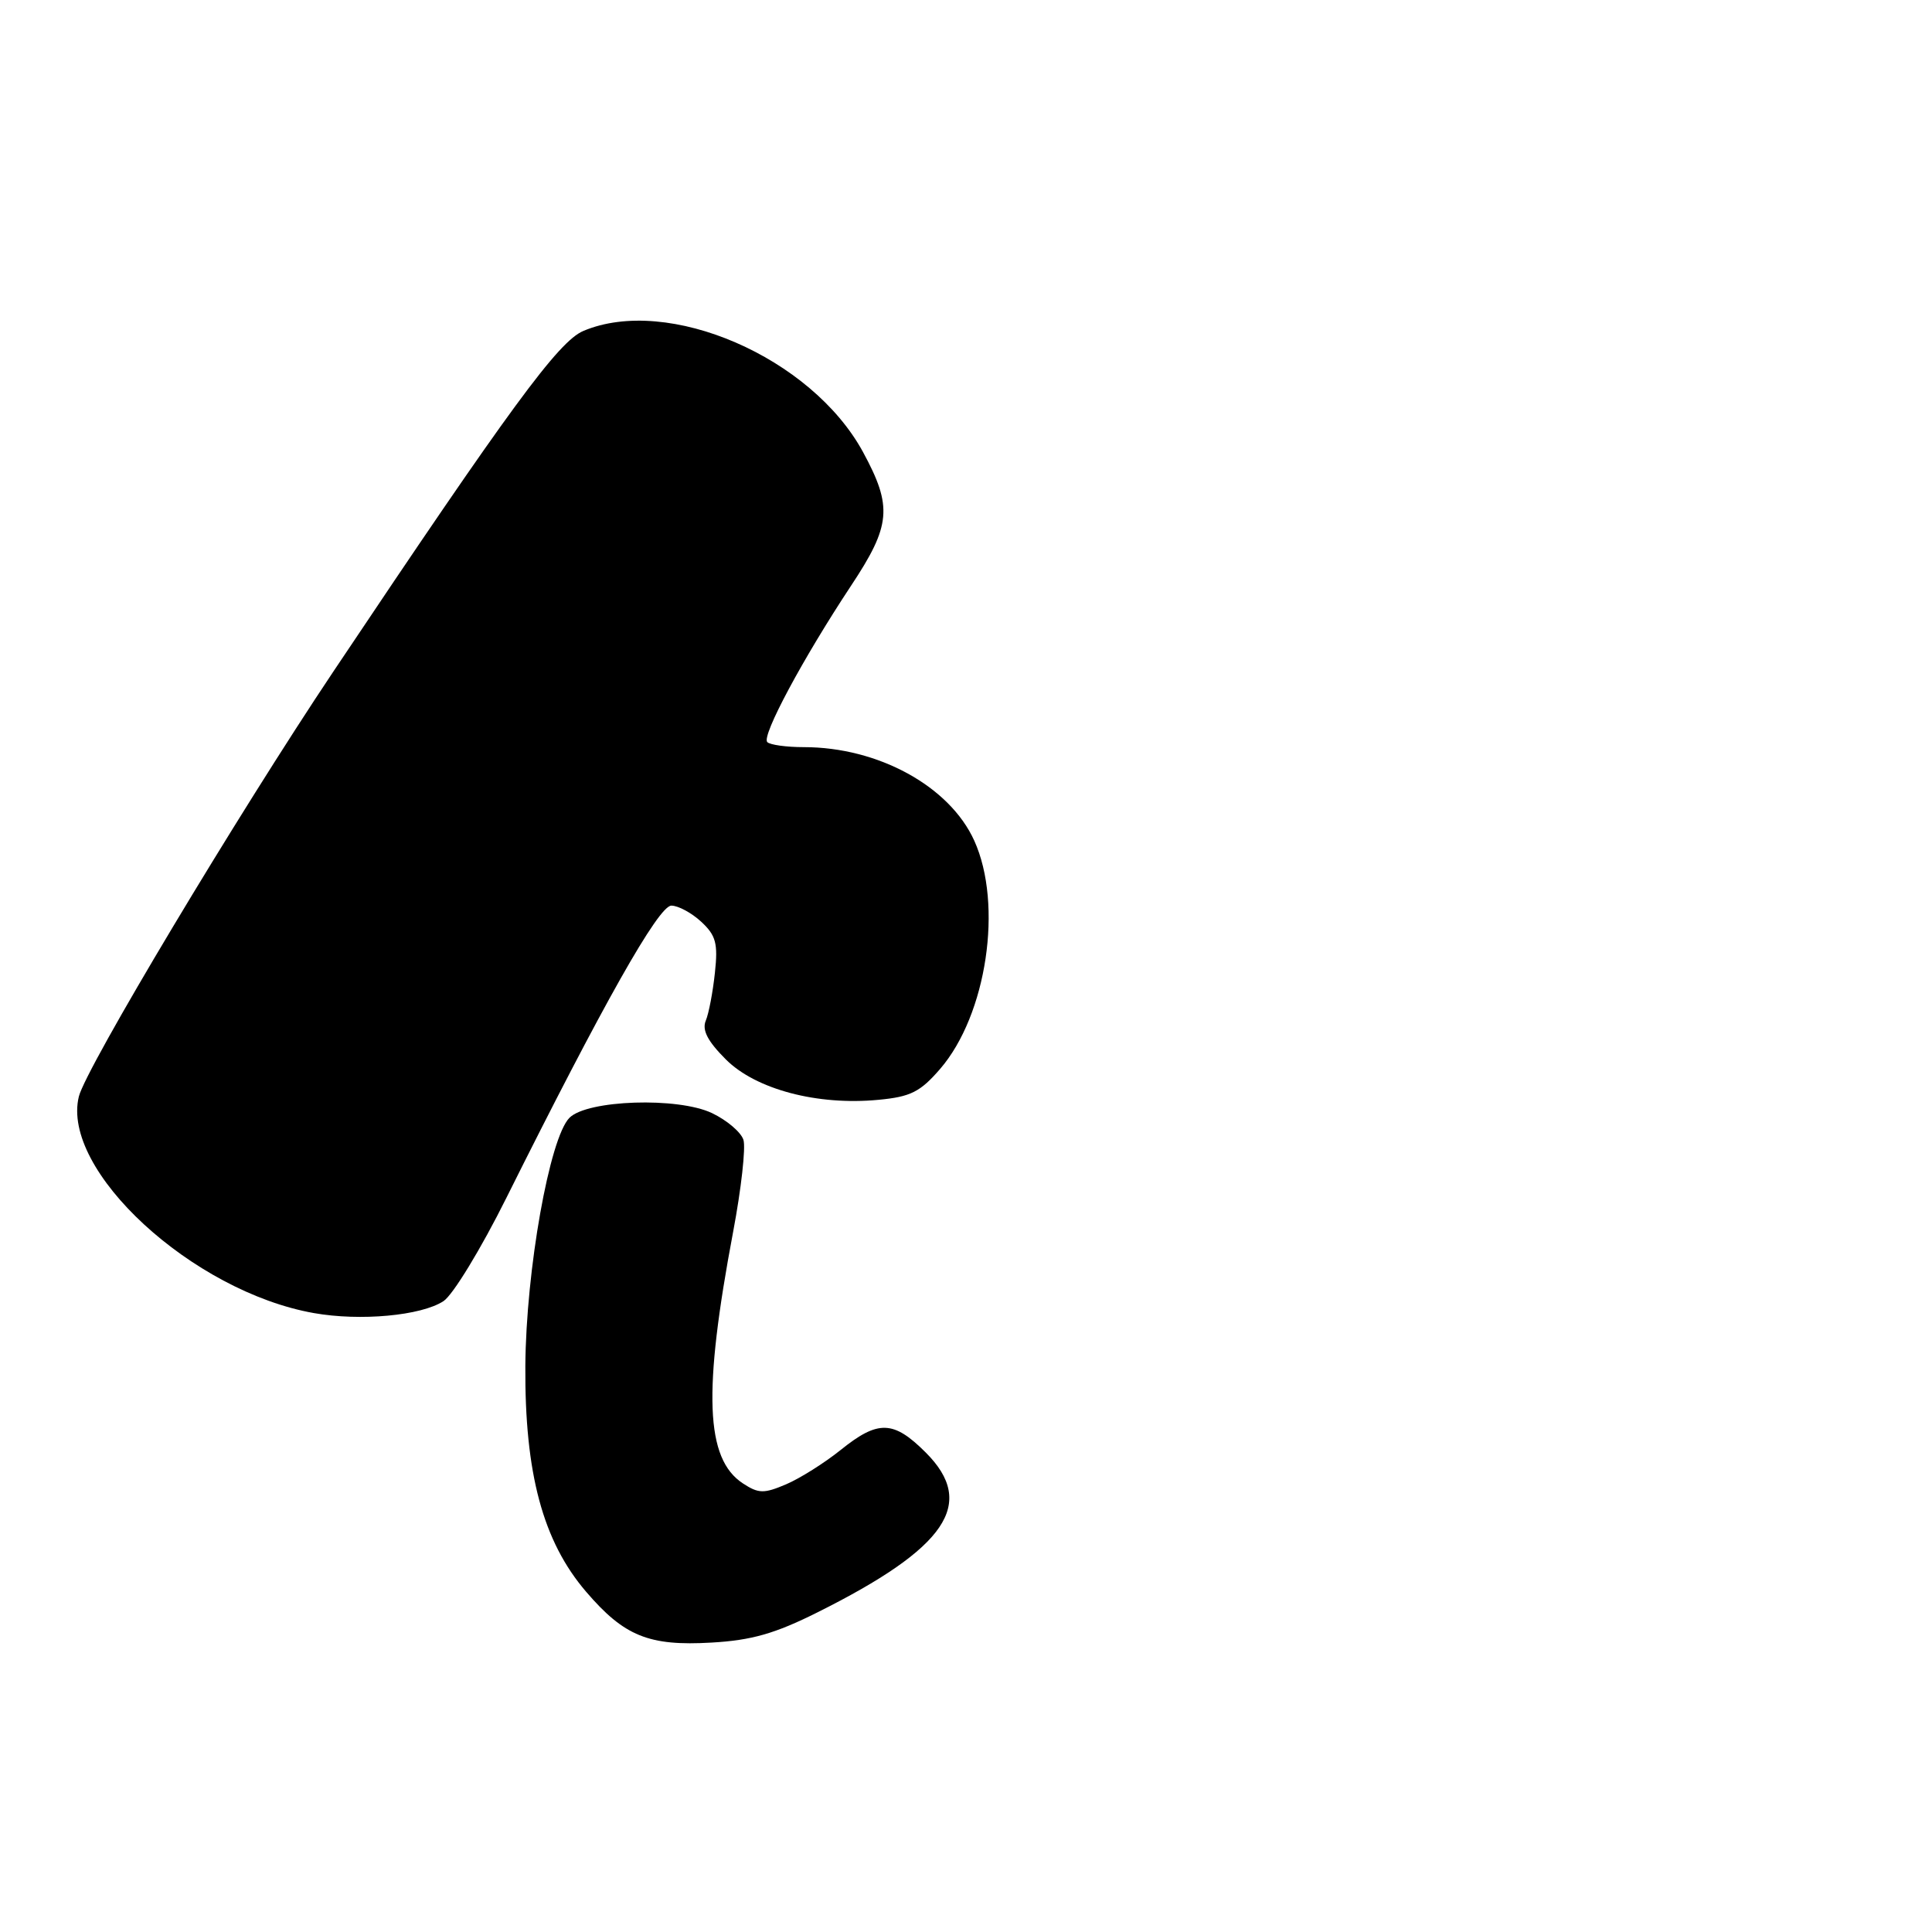 <?xml version="1.0" encoding="UTF-8" standalone="no"?>
<!DOCTYPE svg PUBLIC "-//W3C//DTD SVG 1.1//EN" "http://www.w3.org/Graphics/SVG/1.1/DTD/svg11.dtd" >
<svg xmlns="http://www.w3.org/2000/svg" xmlns:xlink="http://www.w3.org/1999/xlink" version="1.1" viewBox="0 0 256 256">
 <g >
 <path fill="currentColor"
d=" M 108.29 213.66 C 125.45 205.10 129.43 199.23 122.67 192.47 C 118.39 188.19 116.36 188.13 111.39 192.13 C 109.25 193.85 105.99 195.90 104.16 196.68 C 101.22 197.93 100.52 197.92 98.44 196.56 C 93.47 193.30 93.13 184.49 97.15 163.19 C 98.22 157.52 98.83 152.05 98.51 151.04 C 98.19 150.02 96.31 148.43 94.34 147.49 C 89.82 145.34 77.83 145.74 75.46 148.11 C 72.82 150.75 69.70 168.29 69.61 181.00 C 69.52 195.23 71.93 204.22 77.65 210.90 C 82.70 216.80 85.98 218.14 94.29 217.65 C 99.58 217.35 102.69 216.46 108.29 213.66 Z  M 58.76 172.41 C 60.00 171.61 63.75 165.45 67.10 158.72 C 79.90 133.05 87.26 120.00 88.96 120.00 C 89.87 120.00 91.66 120.97 92.92 122.14 C 94.87 123.95 95.15 125.01 94.73 128.89 C 94.46 131.43 93.92 134.29 93.52 135.24 C 93.00 136.49 93.76 137.96 96.18 140.38 C 100.15 144.35 108.32 146.51 116.41 145.73 C 120.66 145.33 121.93 144.69 124.57 141.64 C 130.75 134.48 132.94 119.87 129.09 111.38 C 125.82 104.18 116.37 99.00 106.51 99.00 C 104.21 99.00 102.03 98.70 101.67 98.33 C 100.87 97.54 106.40 87.24 112.75 77.64 C 118.07 69.62 118.29 67.15 114.35 59.89 C 107.51 47.33 88.53 39.11 77.30 43.85 C 74.00 45.24 67.62 53.94 44.16 89.00 C 31.43 108.03 11.39 141.50 10.45 145.29 C 8.04 155.06 25.49 171.14 41.59 173.99 C 47.74 175.08 55.80 174.34 58.76 172.41 Z "/>
</g>
</svg>
